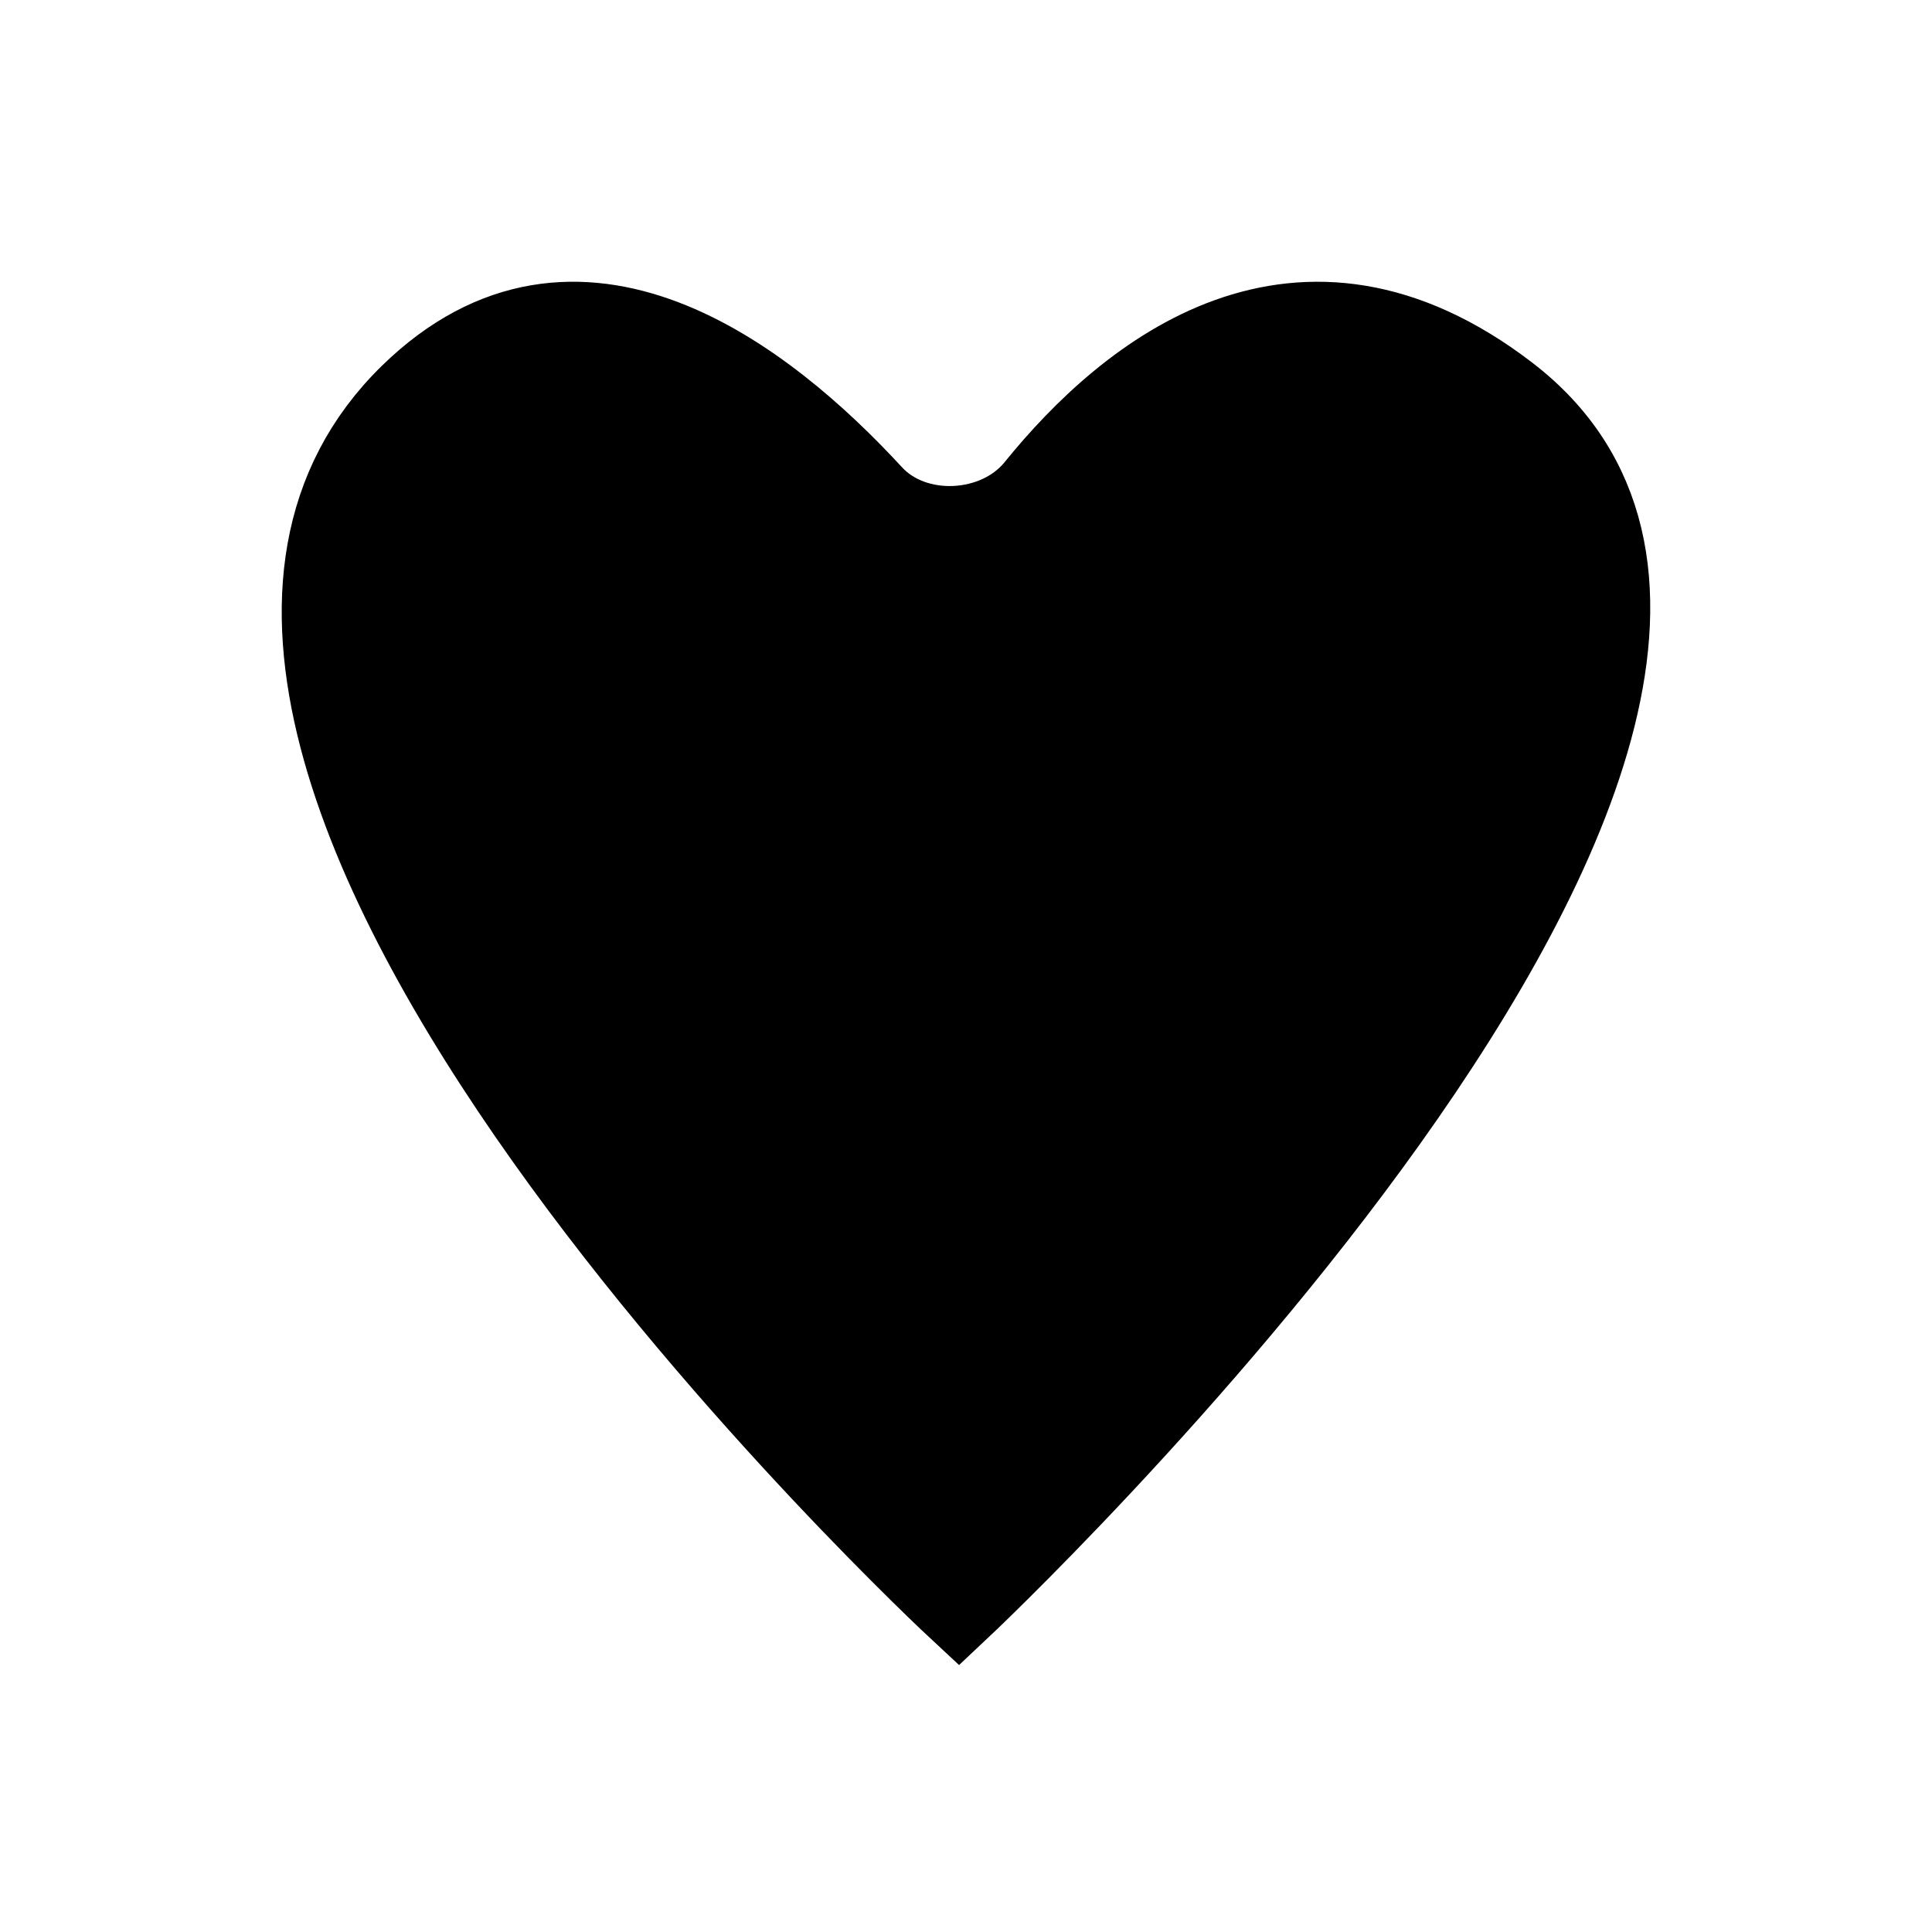 <svg viewBox="0 0 24 24"><path stroke="#000" d="M5.095 4.9c2.076-2.026 4.415-.199 5.743 1.244.52.565 1.546.51 2.029-.087 1.155-1.427 3.27-3.143 5.862-1.156C23.834 8.814 11.912 20 11.912 20S.486 9.401 5.095 4.9z"/></svg>